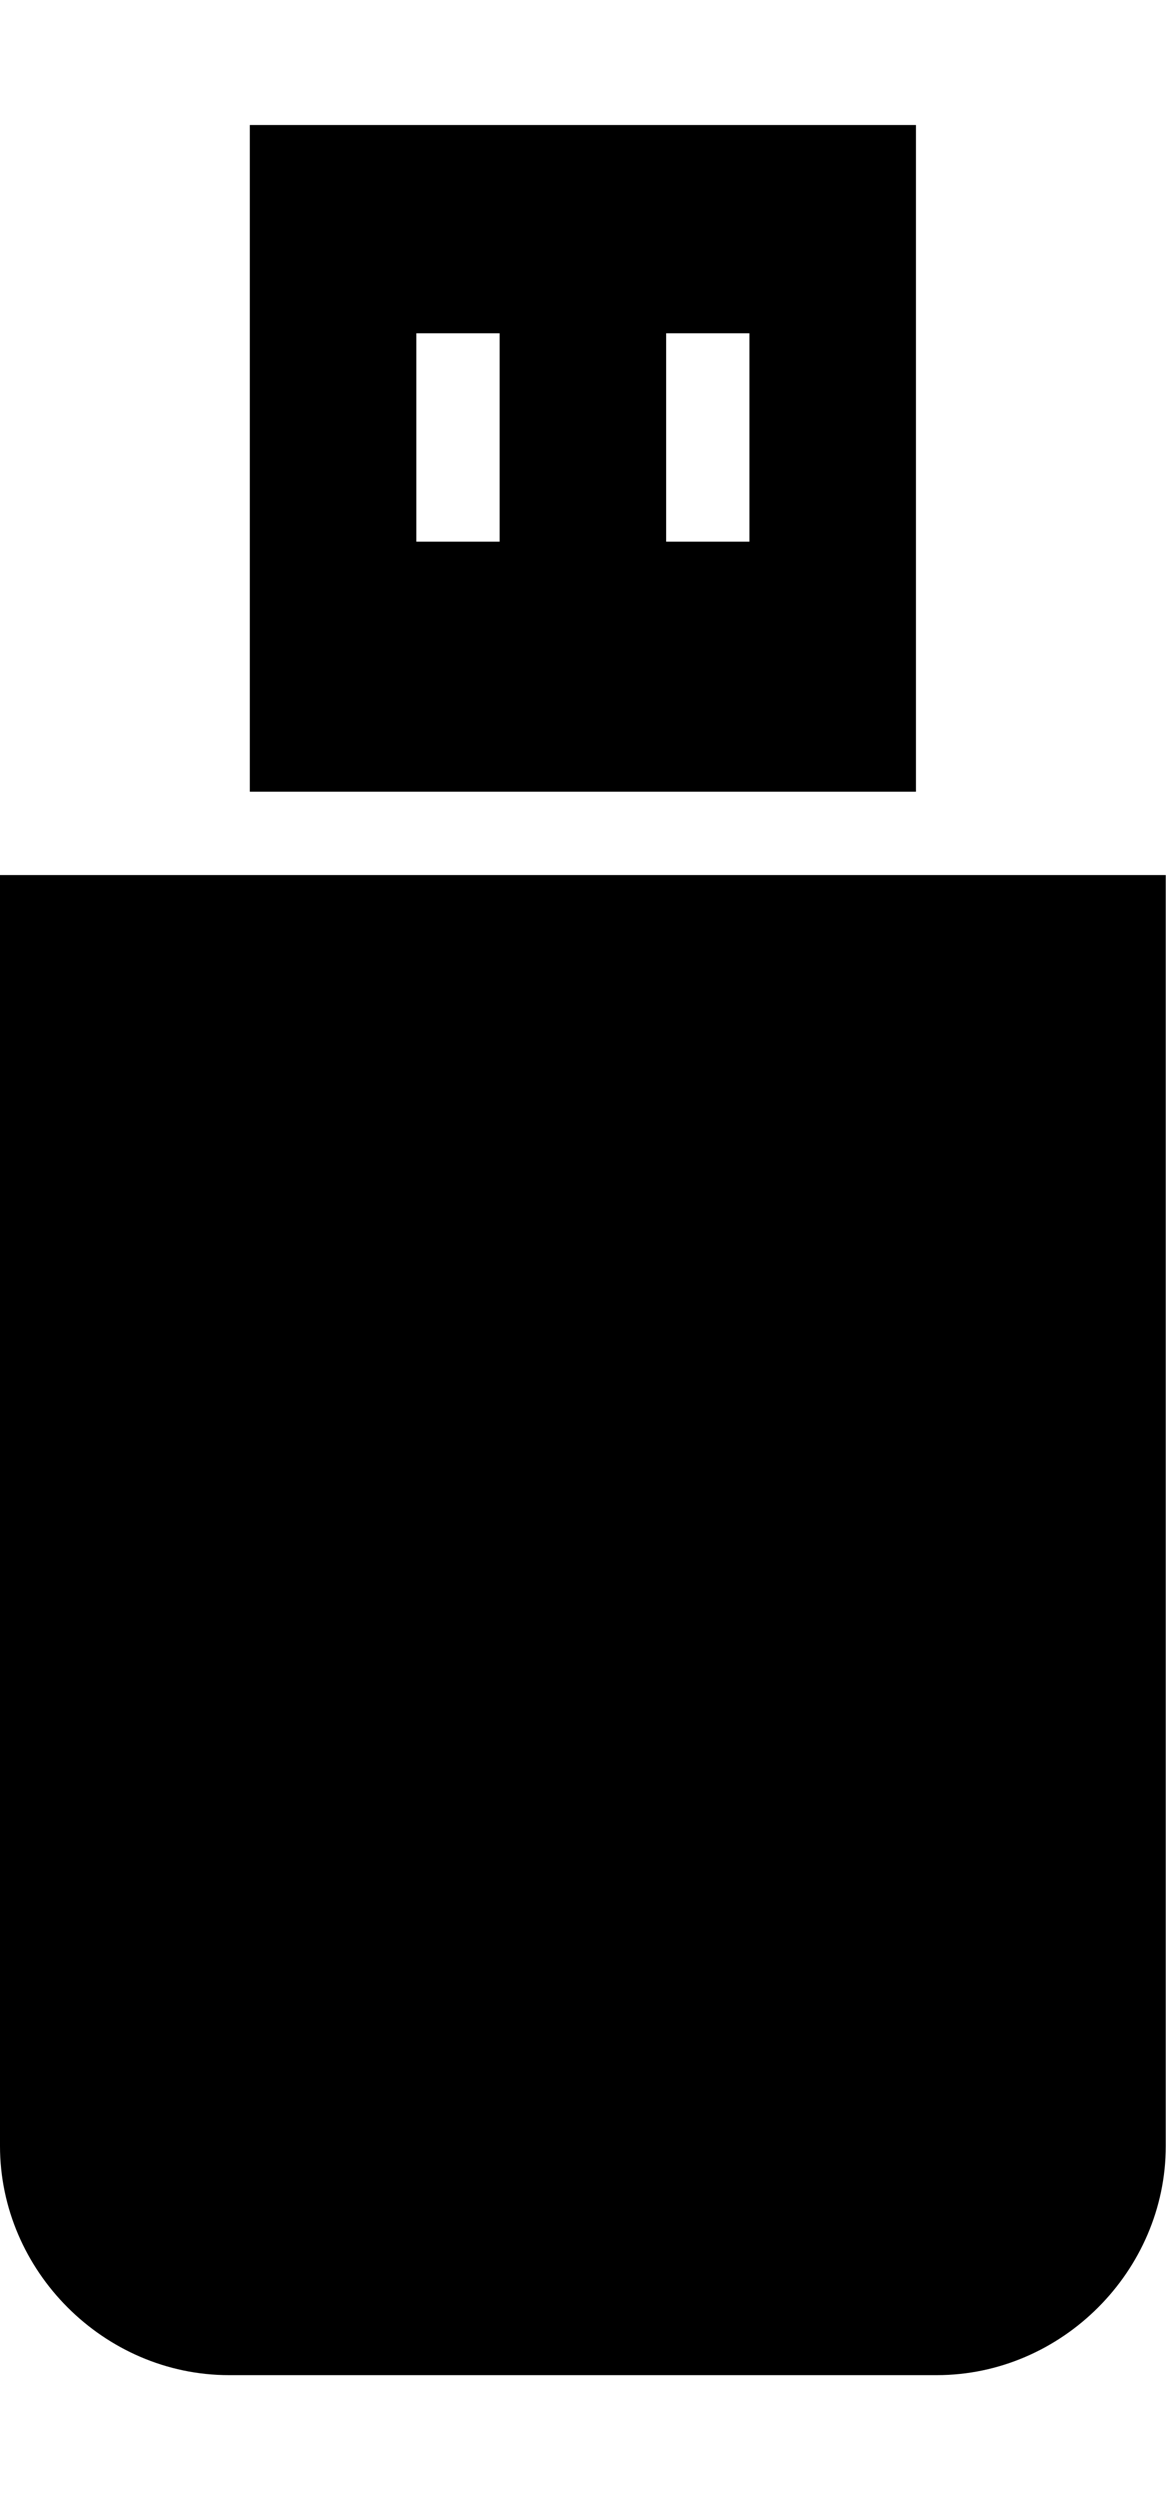 <?xml version="1.0" encoding="utf-8"?>
<!-- Generated by IcoMoon.io -->
<!DOCTYPE svg PUBLIC "-//W3C//DTD SVG 1.1//EN" "http://www.w3.org/Graphics/SVG/1.1/DTD/svg11.dtd">
<svg version="1.1" xmlns="http://www.w3.org/2000/svg" xmlns:xlink="http://www.w3.org/1999/xlink" width="15" height="32" viewBox="0 0 15 32">
<g id="icomoon-ignore">
</g>
<path d="M0 11.2v16.267c0 1.6 1.333 2.933 2.933 2.933h9.067c1.6 0 2.933-1.333 2.933-2.933v-16.267h-14.933z" fill="#000000"></path>
<path d="M11.733 1.6h-8.533v8.533h8.533v-8.533zM6.4 6.933h-1.067v-2.667h1.067v2.667zM9.6 6.933h-1.067v-2.667h1.067v2.667z" fill="#000000"></path>
</svg>
